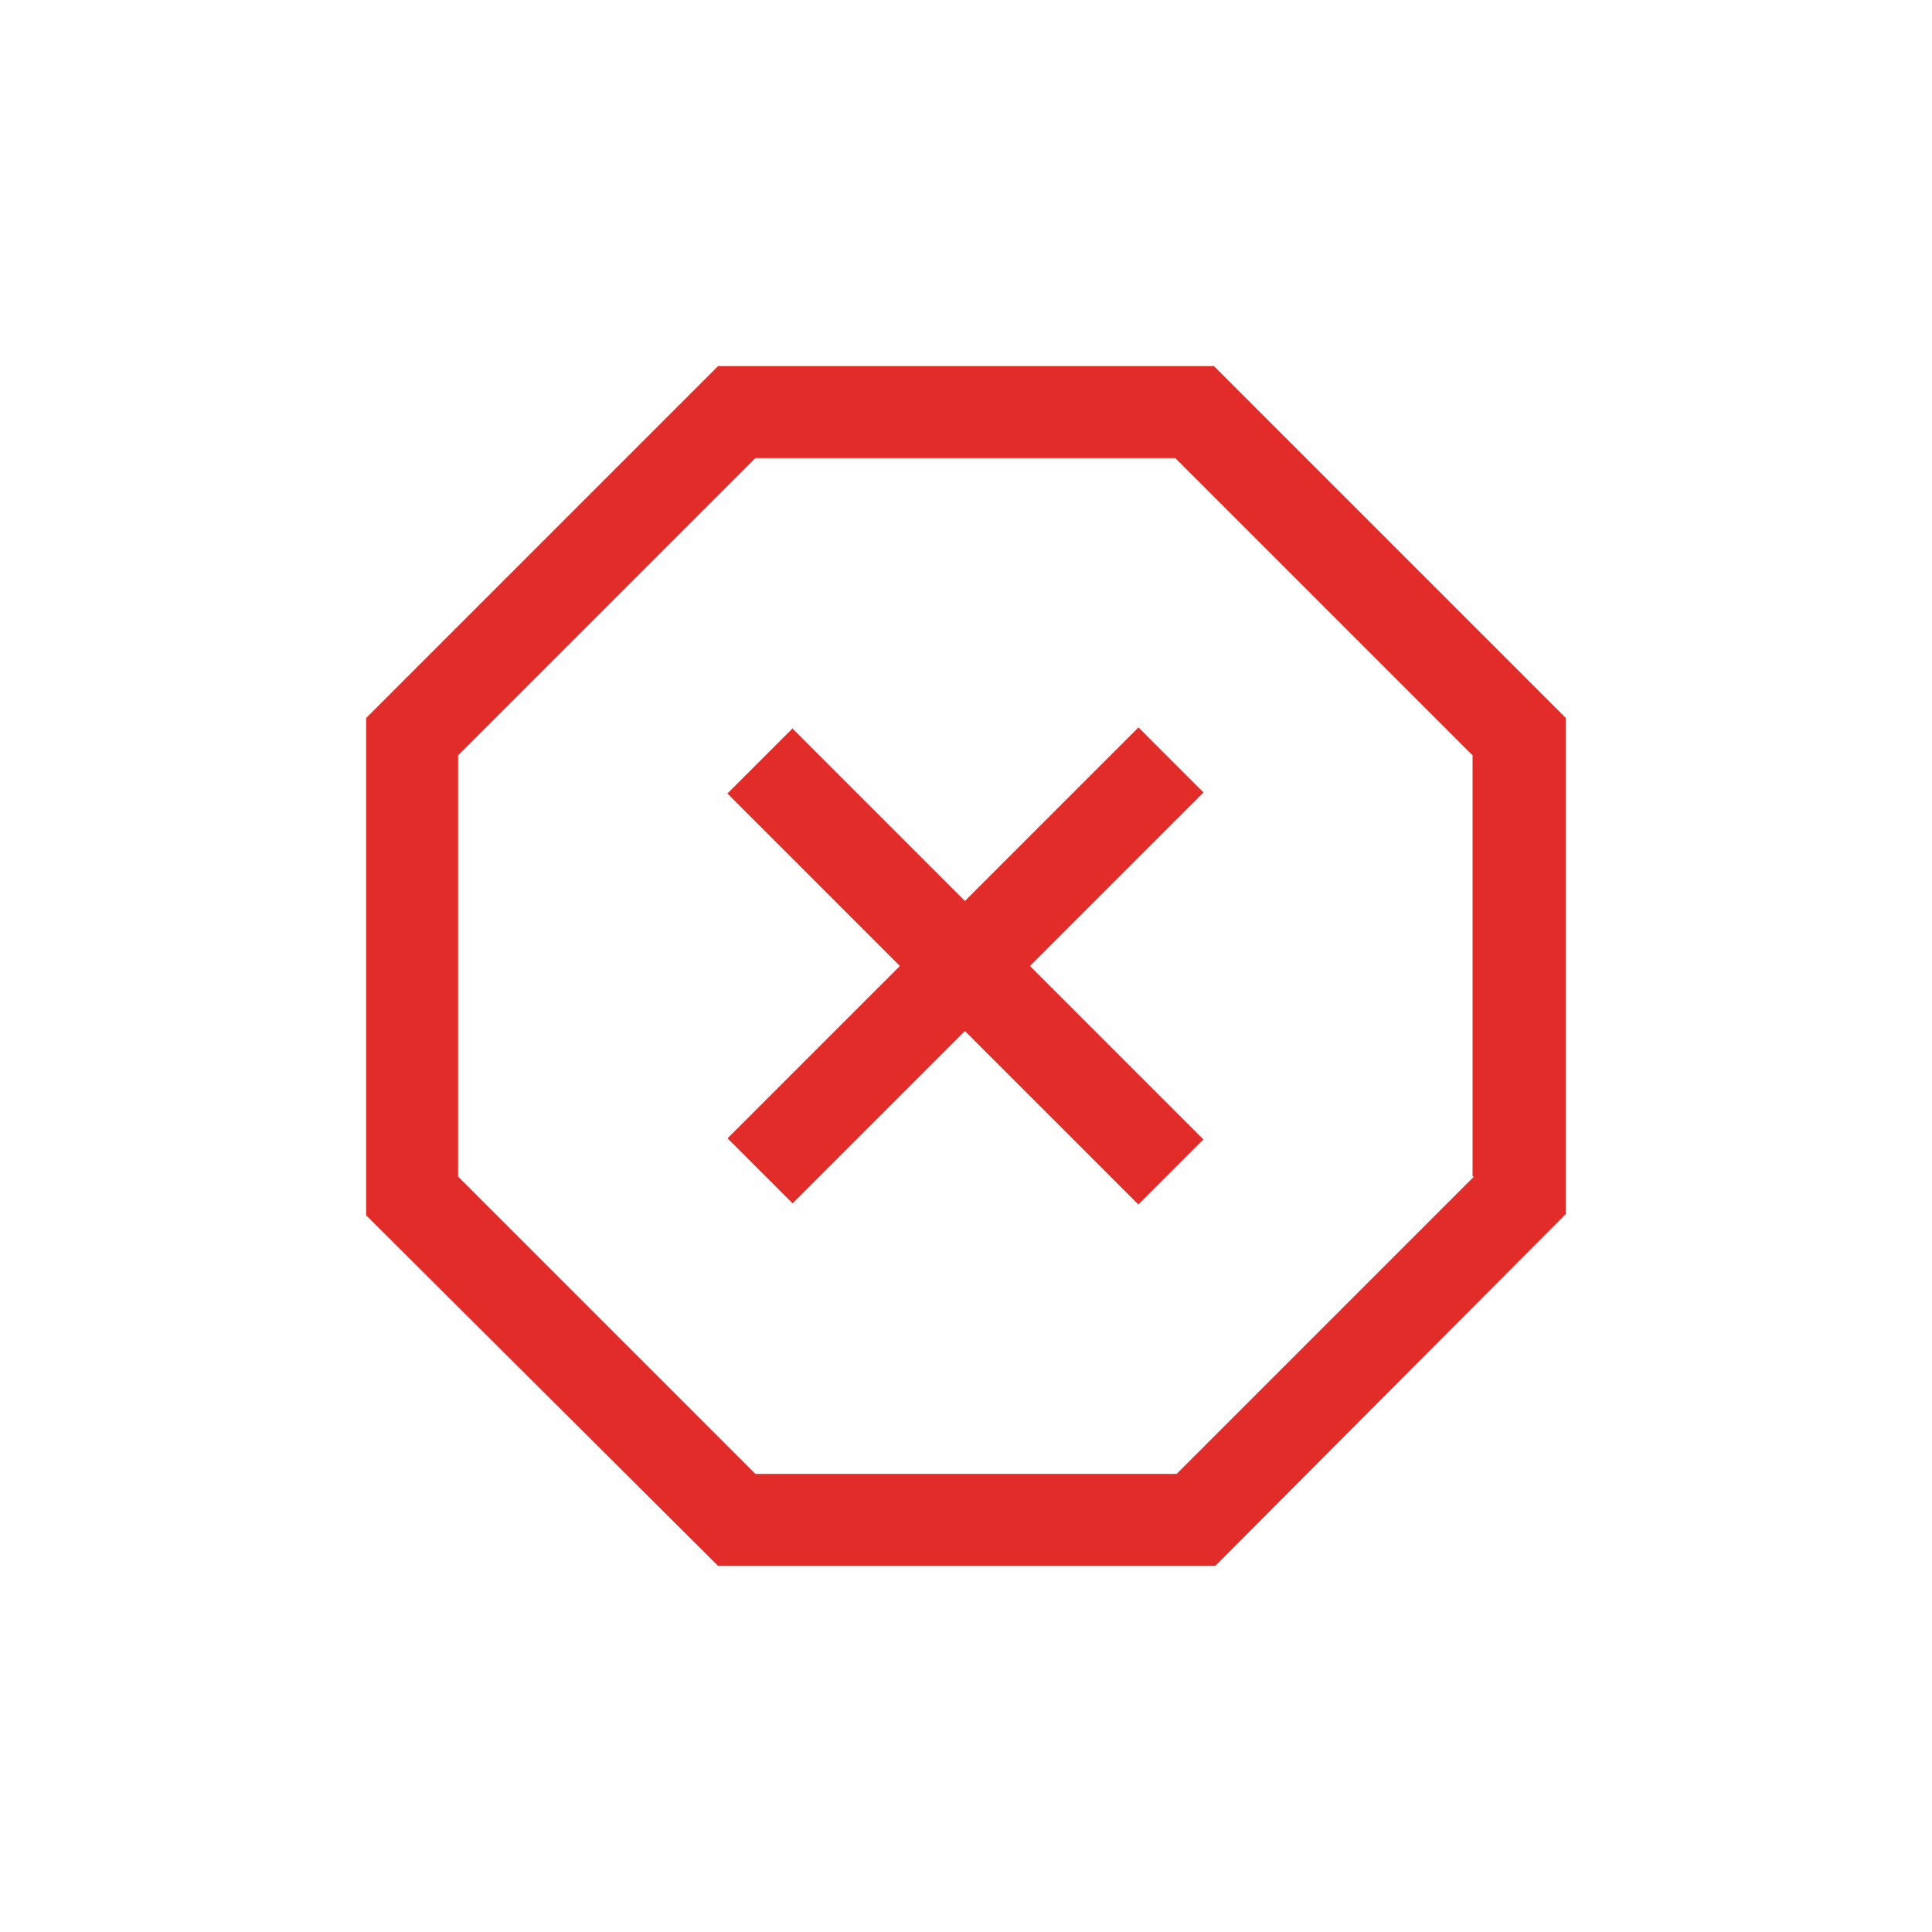 <svg xmlns="http://www.w3.org/2000/svg" xmlns:xlink="http://www.w3.org/1999/xlink" width="100" height="100" viewBox="0 0 100 100"><g><g transform="translate(50 50) scale(0.69 0.69) rotate(0) translate(-50 -50)" style="fill:#e22c2a"><svg fill="#e22c2a" xmlns="http://www.w3.org/2000/svg" xmlns:xlink="http://www.w3.org/1999/xlink" version="1.1" x="0px" y="0px" viewBox="0 0 100 100" enable-background="new 0 0 100 100" xml:space="preserve"><g><path d="M68.6,5H31.4L5,31.4v37.3L31.4,95h37.3L95,68.6V31.4L68.6,5z M88.1,65.8L65.8,88.1H34.2L11.9,65.8V34.2l22.3-22.3h31.5   l22.3,22.3V65.8z"></path><rect x="46.5" y="28.2" transform="matrix(0.707 -0.707 0.707 0.707 -20.711 50)" width="6.9" height="43.6"></rect><rect x="46.5" y="28.2" transform="matrix(0.707 0.707 -0.707 0.707 50 -20.711)" width="6.9" height="43.6"></rect></g></svg></g></g></svg>